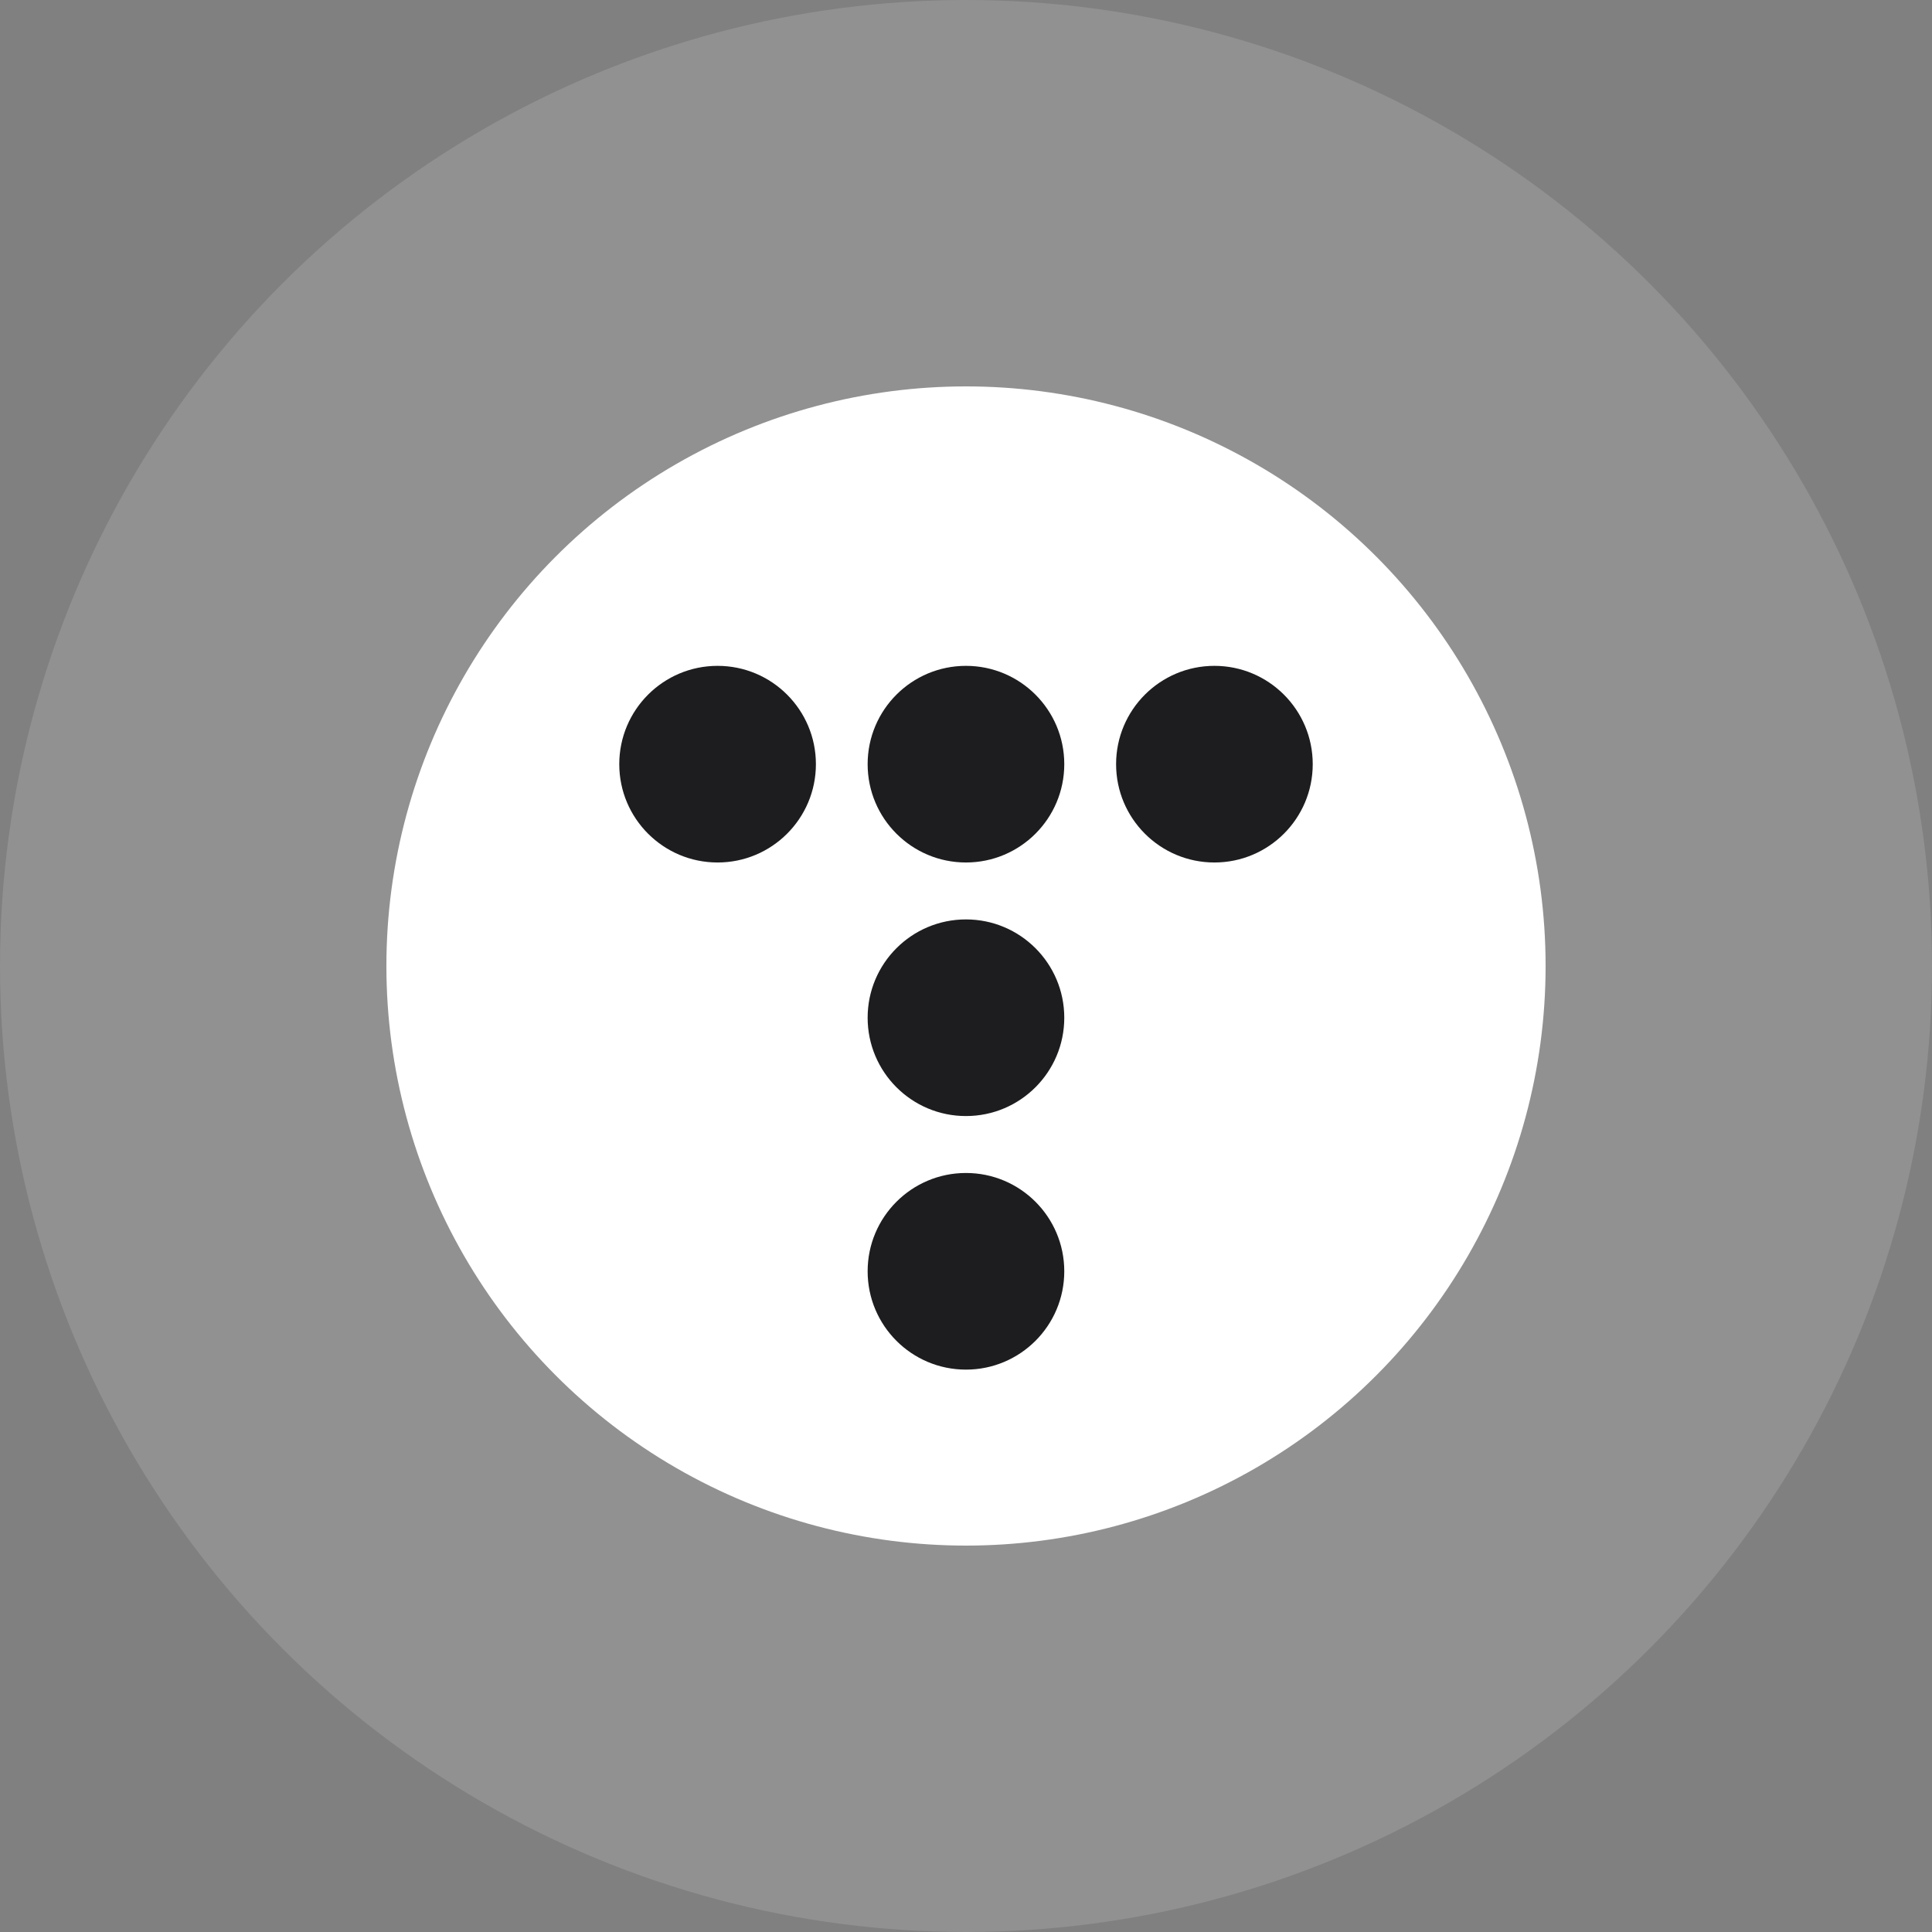 
<svg width='45' height='45' viewBox='0 0 45 45' fill='none' xmlns='http://www.w3.org/2000/svg'><rect x="0" y="0" width="45" height="45" fill="#808080" stroke="none"/><circle opacity='0.15' cx='22.5' cy='22.5' r='22.5' fill='#F5F5F7'/><circle cx='22.5' cy='22.5' r='13.5' fill='white'/><circle cx='16.714' cy='17.799' r='2.29' fill='#1D1D1F'/><circle cx='22.499' cy='17.799' r='2.29' fill='#1D1D1F'/><circle cx='22.499' cy='23.705' r='2.29' fill='#1D1D1F'/><circle cx='22.499' cy='29.611' r='2.29' fill='#1D1D1F'/><circle cx='28.286' cy='17.799' r='2.29' fill='#1D1D1F'/></svg>
